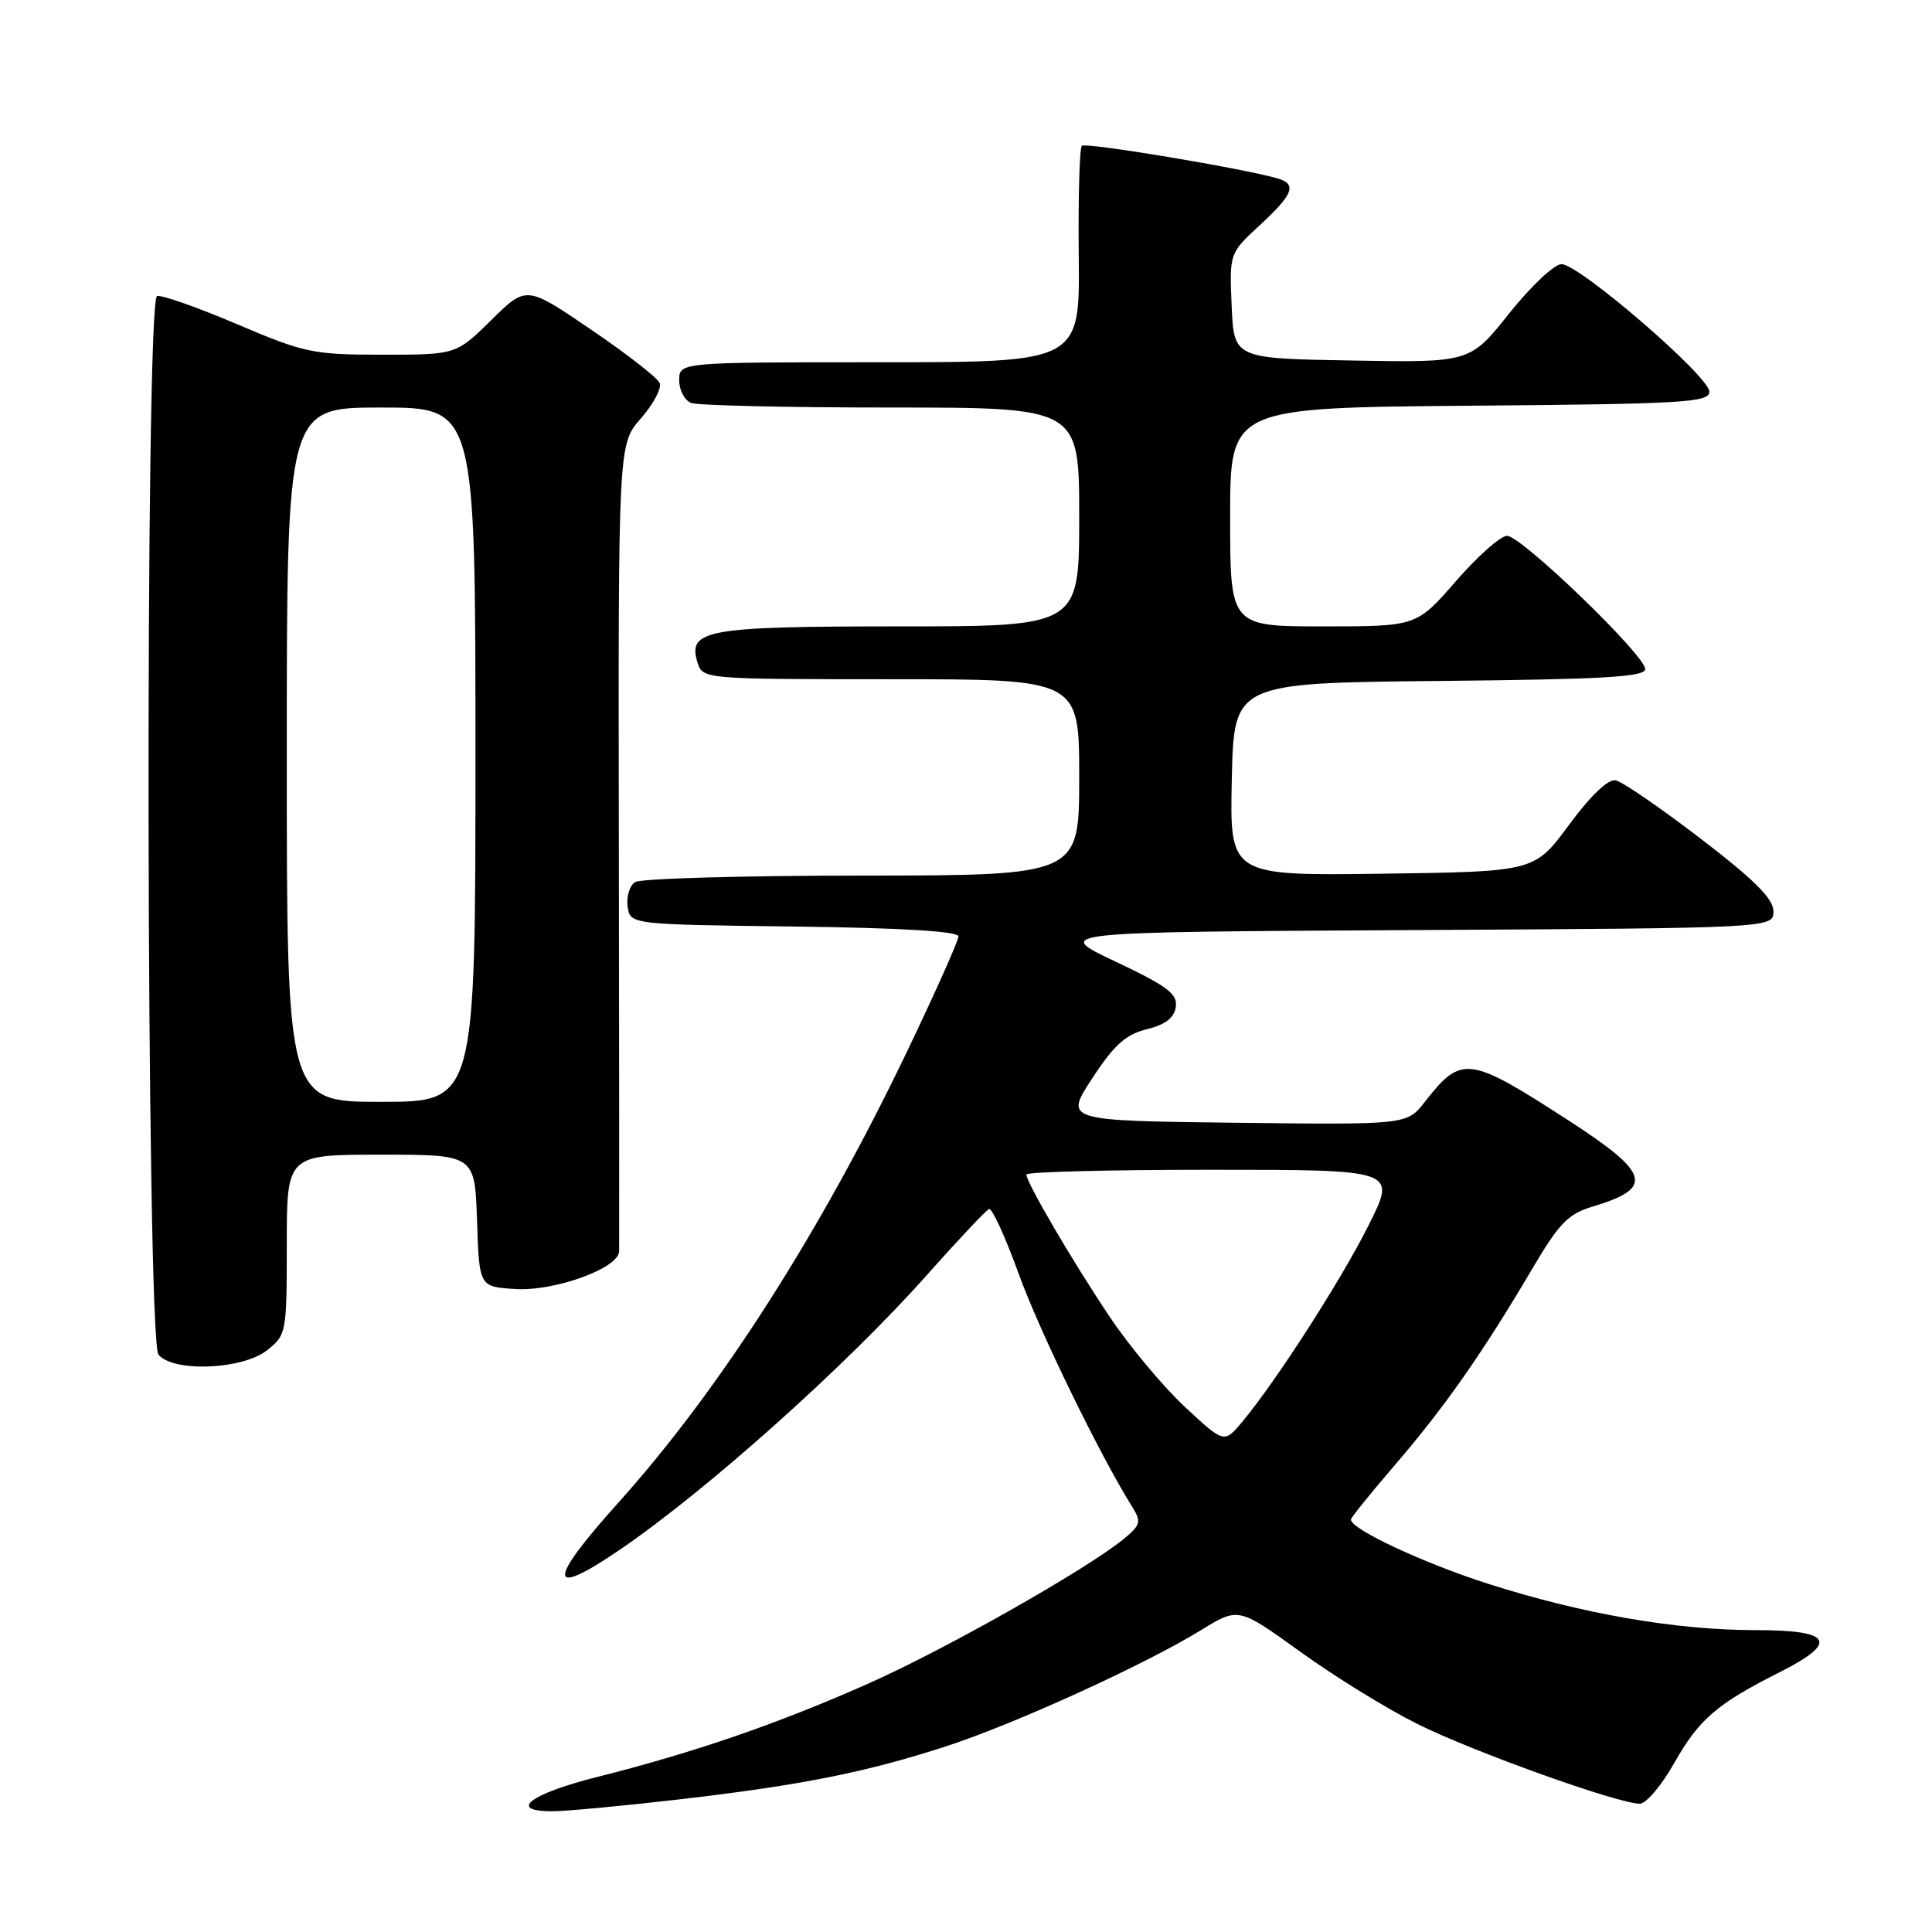 <?xml version="1.0" encoding="UTF-8" standalone="no"?>
<!DOCTYPE svg PUBLIC "-//W3C//DTD SVG 1.1//EN" "http://www.w3.org/Graphics/SVG/1.1/DTD/svg11.dtd" >
<svg xmlns="http://www.w3.org/2000/svg" xmlns:xlink="http://www.w3.org/1999/xlink" version="1.1" viewBox="0 0 256 256">
 <g >
 <path fill="currentColor"
d=" M 90.00 238.43 C 106.22 236.55 114.85 234.82 125.50 231.35 C 134.56 228.39 151.79 220.53 159.16 215.99 C 164.10 212.96 164.10 212.96 172.30 218.87 C 176.81 222.13 183.80 226.44 187.84 228.45 C 195.18 232.11 214.40 239.00 217.28 239.00 C 218.12 239.00 220.18 236.57 221.85 233.60 C 225.12 227.82 227.50 225.77 235.75 221.61 C 243.71 217.60 242.82 216.00 232.63 216.00 C 222.07 216.00 209.73 213.86 197.24 209.88 C 188.61 207.12 179.00 202.63 179.00 201.35 C 179.00 201.10 181.66 197.80 184.91 194.03 C 191.40 186.48 196.44 179.29 202.95 168.26 C 206.61 162.04 207.77 160.85 211.12 159.85 C 219.21 157.42 218.65 155.46 207.86 148.48 C 194.59 139.89 193.67 139.77 188.79 146.01 C 186.42 149.04 186.42 149.04 163.74 148.77 C 141.05 148.50 141.05 148.50 144.73 142.88 C 147.62 138.46 149.17 137.06 151.96 136.38 C 154.43 135.77 155.59 134.87 155.80 133.41 C 156.04 131.69 154.67 130.66 147.80 127.41 C 139.50 123.50 139.50 123.50 187.25 123.24 C 235.00 122.98 235.00 122.98 234.99 120.74 C 234.99 119.09 232.44 116.56 225.34 111.12 C 220.03 107.05 214.97 103.58 214.09 103.40 C 213.09 103.20 210.80 105.38 207.91 109.29 C 203.33 115.50 203.33 115.50 183.13 115.77 C 162.94 116.04 162.94 116.04 163.22 103.27 C 163.50 90.50 163.50 90.50 190.75 90.23 C 212.38 90.02 218.00 89.70 218.00 88.66 C 218.00 86.83 201.59 71.00 199.69 71.00 C 198.84 71.00 195.79 73.70 192.92 77.00 C 187.70 83.00 187.70 83.00 175.35 83.00 C 163.00 83.00 163.00 83.00 163.00 68.51 C 163.00 54.03 163.00 54.03 194.75 53.76 C 223.10 53.53 226.50 53.33 226.50 51.90 C 226.50 49.88 209.25 35.00 206.91 35.00 C 205.95 35.00 202.84 37.94 199.98 41.52 C 194.79 48.05 194.79 48.05 179.14 47.77 C 163.50 47.50 163.50 47.50 163.20 40.53 C 162.90 33.56 162.90 33.56 166.95 29.82 C 171.40 25.71 171.89 24.39 169.25 23.63 C 164.57 22.29 143.83 18.83 143.35 19.32 C 143.04 19.62 142.86 26.20 142.94 33.94 C 143.09 48.00 143.09 48.00 116.55 48.00 C 90.00 48.00 90.00 48.00 90.00 50.39 C 90.00 51.71 90.71 53.06 91.58 53.39 C 92.45 53.73 104.38 54.00 118.08 54.00 C 143.00 54.00 143.00 54.00 143.00 68.50 C 143.00 83.00 143.00 83.00 119.19 83.00 C 93.51 83.00 91.05 83.44 92.44 87.83 C 93.13 89.98 93.35 90.00 118.07 90.00 C 143.00 90.00 143.00 90.00 143.00 103.00 C 143.00 116.00 143.00 116.00 114.25 116.02 C 98.44 116.02 84.90 116.41 84.16 116.88 C 83.43 117.34 82.98 118.80 83.16 120.11 C 83.50 122.50 83.50 122.50 105.25 122.77 C 119.47 122.95 127.00 123.40 127.00 124.08 C 127.00 124.65 123.90 131.59 120.11 139.49 C 108.59 163.49 95.30 184.25 81.89 199.16 C 72.45 209.66 72.54 211.89 82.14 205.34 C 93.65 197.49 112.17 180.93 122.77 169.00 C 126.93 164.32 130.65 160.37 131.05 160.20 C 131.45 160.04 133.20 163.87 134.95 168.70 C 137.67 176.26 145.70 192.75 150.05 199.71 C 151.25 201.63 151.13 202.08 148.95 203.88 C 144.05 207.91 125.33 218.52 115.04 223.09 C 103.19 228.36 91.93 232.24 79.23 235.43 C 70.27 237.68 67.19 240.00 73.17 240.00 C 75.00 240.00 82.58 239.29 90.00 238.43 Z  M 35.37 178.93 C 37.95 176.90 38.00 176.62 38.00 164.93 C 38.00 153.00 38.00 153.00 50.46 153.00 C 62.92 153.00 62.92 153.00 63.21 161.75 C 63.50 170.50 63.50 170.50 68.23 170.80 C 73.45 171.14 81.97 168.06 82.04 165.81 C 82.06 165.09 82.05 140.73 82.00 111.68 C 81.92 58.86 81.92 58.86 84.93 55.43 C 86.58 53.54 87.70 51.44 87.41 50.75 C 87.12 50.06 83.03 46.87 78.31 43.67 C 69.74 37.83 69.74 37.83 65.09 42.42 C 60.43 47.00 60.43 47.00 50.66 47.00 C 41.48 47.00 40.33 46.76 31.37 42.94 C 26.13 40.71 21.38 39.04 20.81 39.23 C 19.19 39.77 19.38 177.54 21.00 179.50 C 22.96 181.86 32.10 181.49 35.37 178.93 Z  M 156.97 186.39 C 154.09 183.70 149.63 178.35 147.05 174.50 C 142.11 167.13 136.00 156.69 136.00 155.63 C 136.00 155.28 147.03 155.00 160.51 155.00 C 185.03 155.00 185.03 155.00 181.40 162.25 C 177.78 169.51 169.14 182.96 164.61 188.39 C 162.21 191.27 162.21 191.27 156.97 186.39 Z  M 38.00 100.00 C 38.00 54.00 38.00 54.00 50.50 54.00 C 63.00 54.00 63.00 54.00 63.00 100.00 C 63.00 146.00 63.00 146.00 50.50 146.00 C 38.00 146.00 38.00 146.00 38.00 100.00 Z "/>
</g>
</svg>